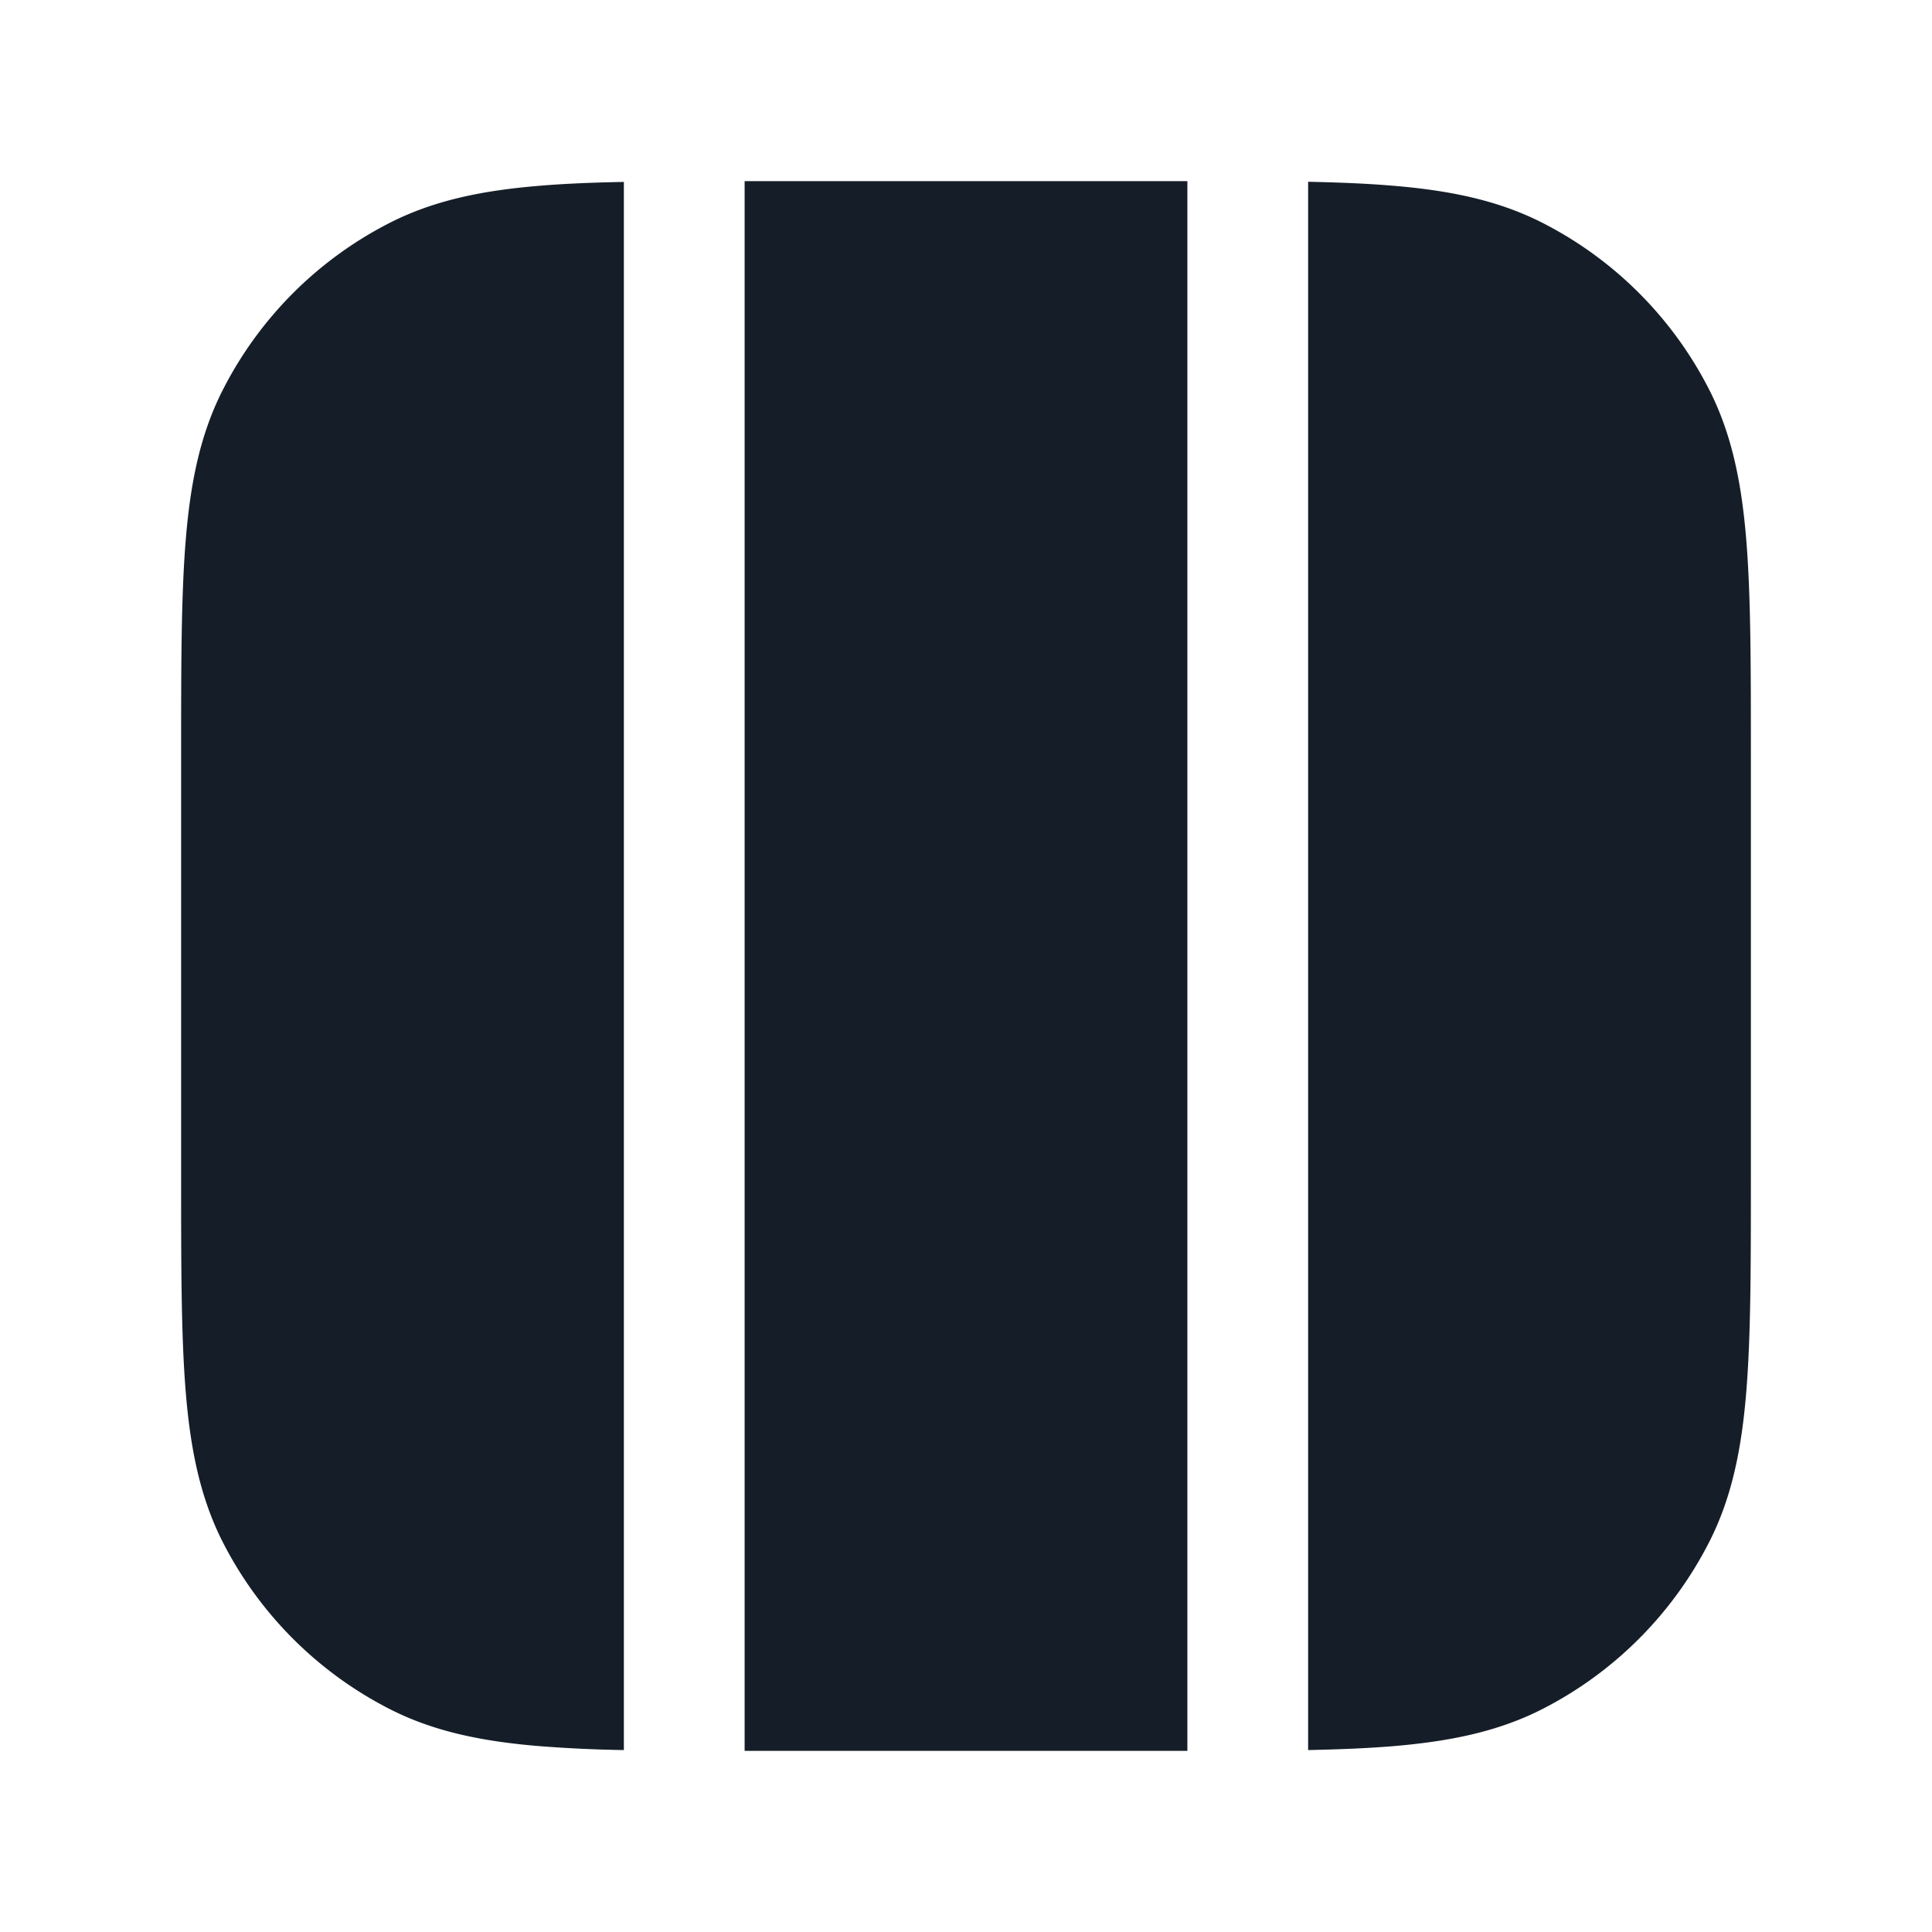 <svg xmlns="http://www.w3.org/2000/svg" viewBox="0 0 24 24"><path fill="#151E28" d="M14.75 2.25v19.5h-5.5V2.25h5.5Zm1.5 19.49V2.258c.383.008.728.022 1.038.048.714.058 1.317.18 1.869.46a4.744 4.744 0 0 1 2.076 2.076c.28.551.402 1.155.46 1.868.057.698.057 1.563.057 2.656v5.267c0 1.092 0 1.957-.057 2.655-.058.713-.18 1.317-.461 1.868a4.752 4.752 0 0 1-2.075 2.076c-.552.281-1.155.402-1.869.461-.311.025-.655.039-1.038.047ZM7.75 2.26v19.48a16.814 16.814 0 0 1-1.038-.048c-.714-.058-1.318-.18-1.868-.46a4.752 4.752 0 0 1-2.077-2.076c-.28-.551-.402-1.155-.46-1.868-.057-.698-.057-1.563-.057-2.655V9.366c0-1.092 0-1.957.057-2.655.058-.713.18-1.317.461-1.868a4.744 4.744 0 0 1 2.076-2.076c.551-.28 1.154-.402 1.868-.46.311-.026.655-.04 1.038-.047Z"/></svg>